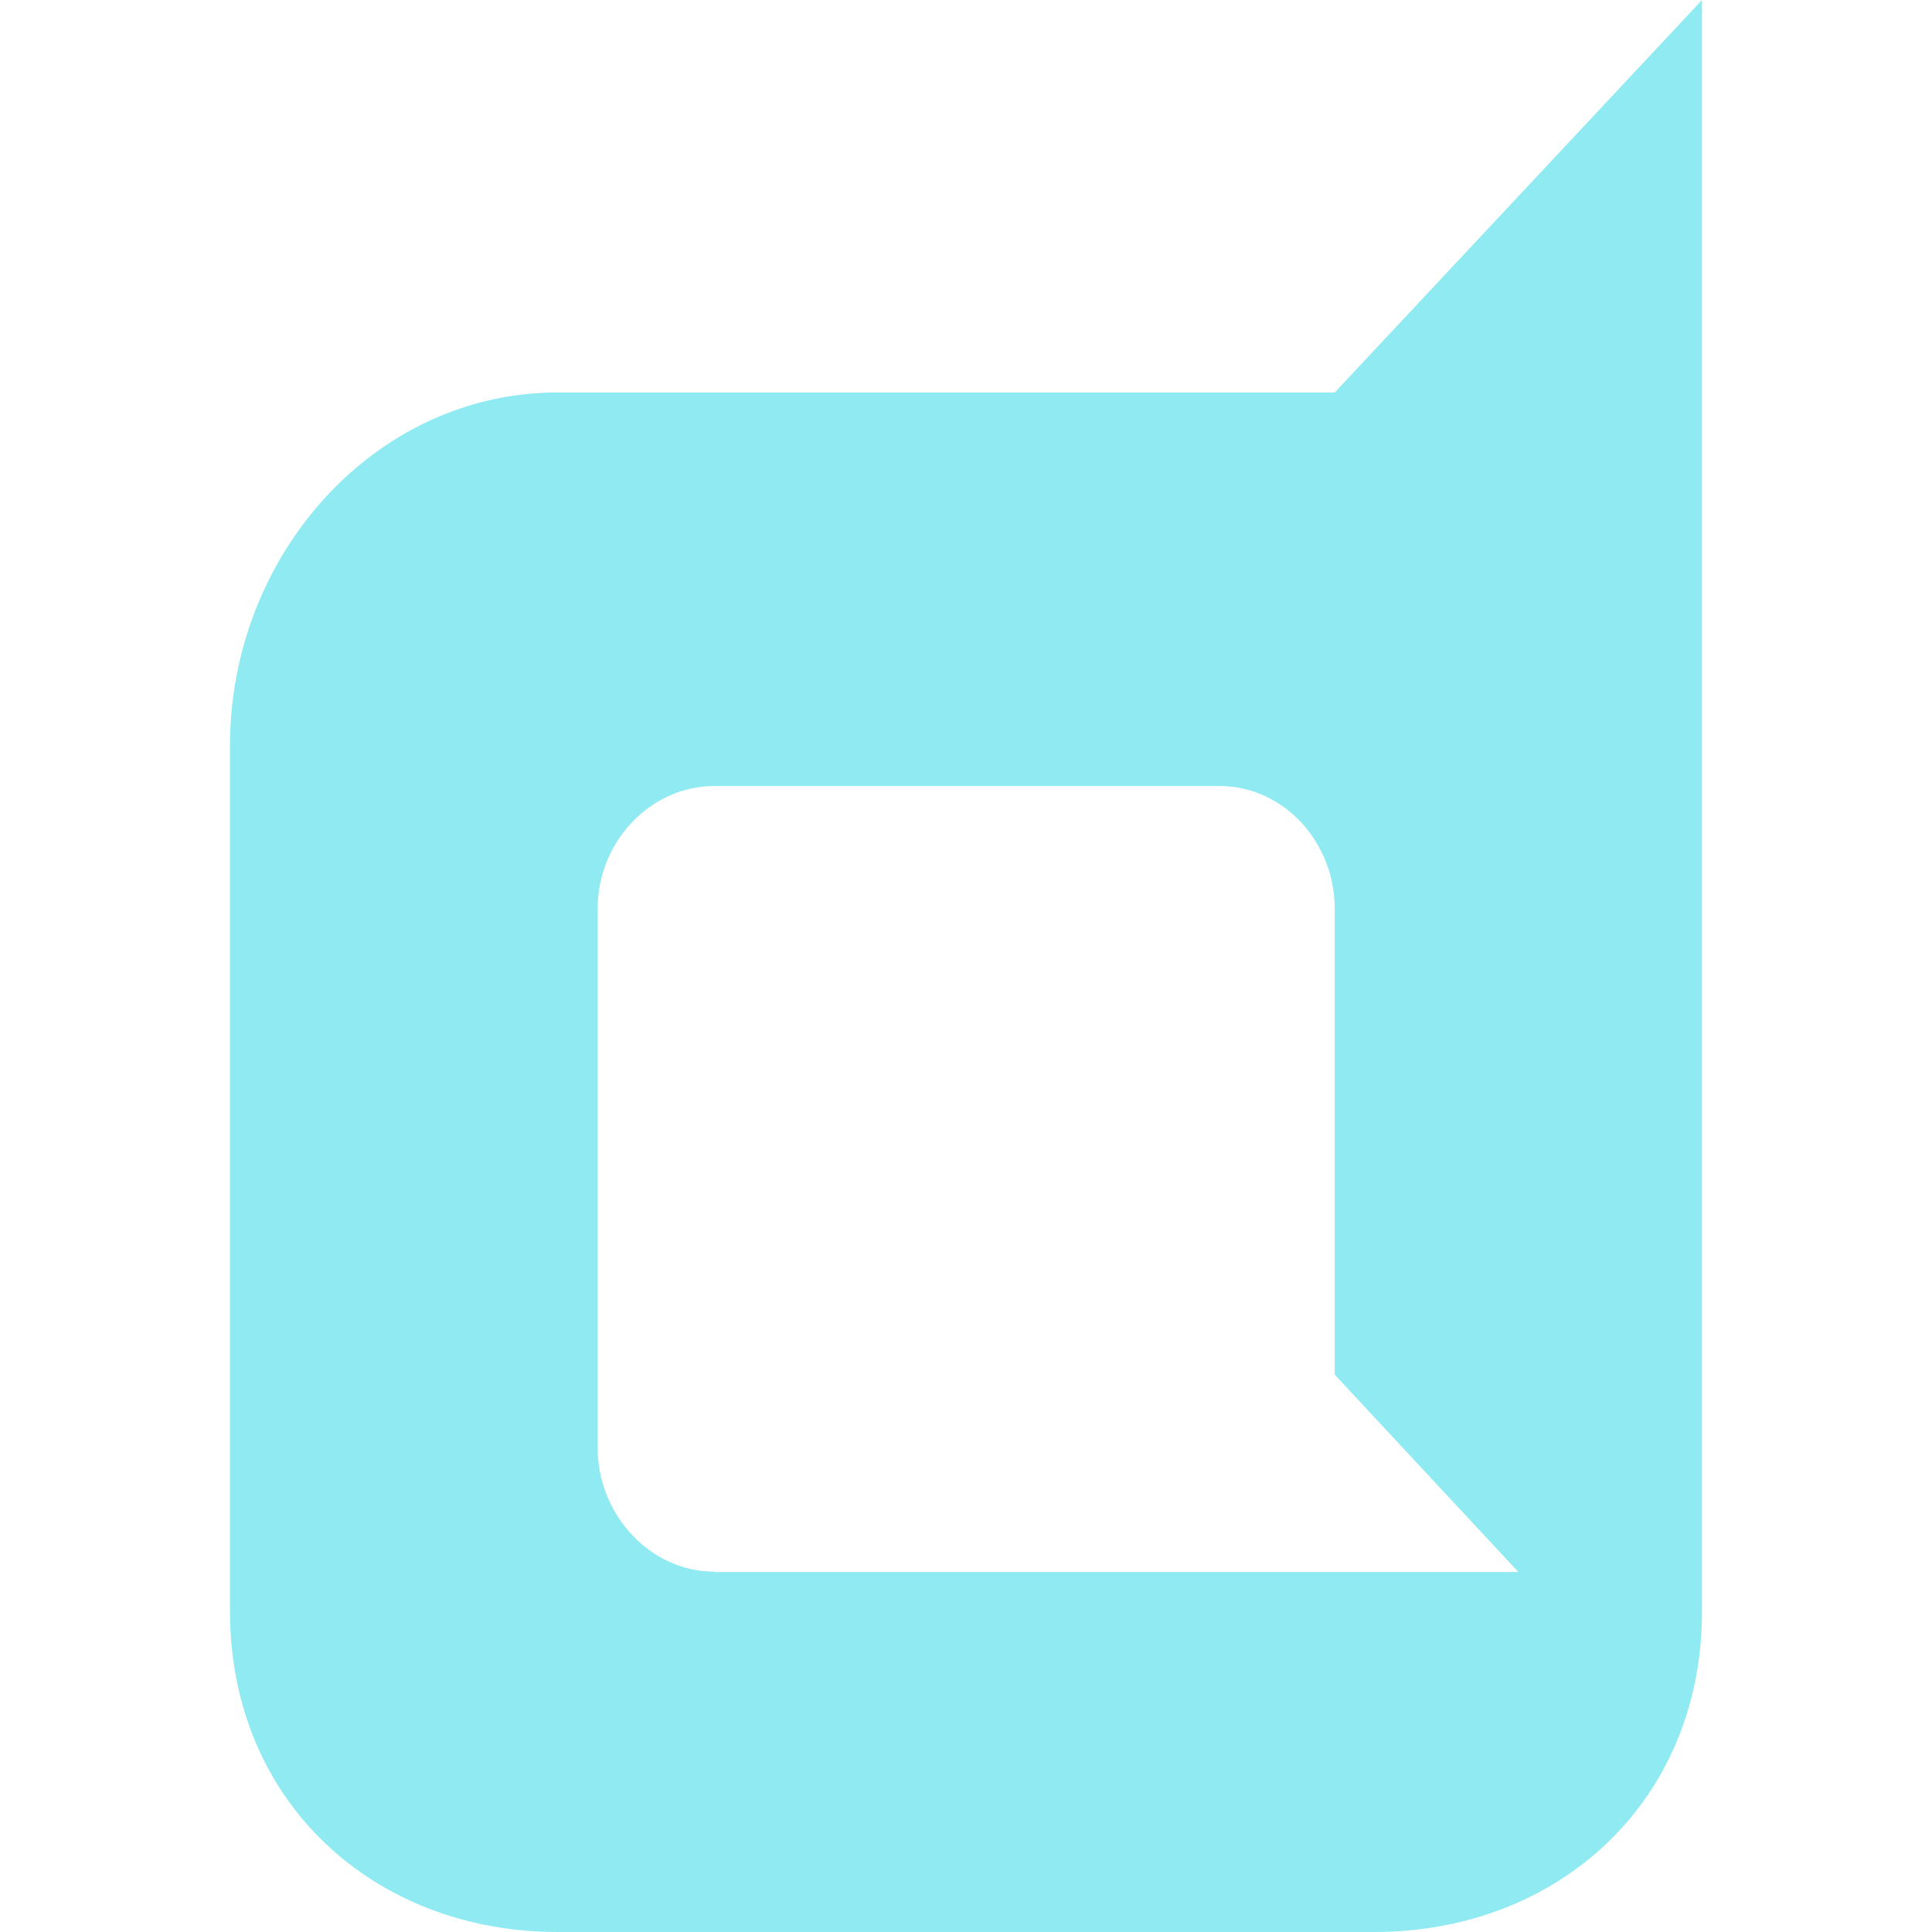 <svg width="15" height="15" viewBox="0 0 16 21" fill="none" xmlns="http://www.w3.org/2000/svg">
<path d="M12.008 4.266H3.562C1.566 4.266 0 6.042 0 8.101V17.514C0 19.585 1.566 21 3.562 21H12.438C14.434 21 16 19.585 16 17.514V0L12.008 4.266ZM5.262 17.083C4.57 17.083 3.996 16.464 3.996 15.738V9.877C3.996 9.151 4.57 8.544 5.262 8.544H10.758C11.449 8.544 12.008 9.151 12.008 9.877V14.942L14.004 17.087H5.262V17.083Z" fill="#8FEBF1"/>
</svg>
